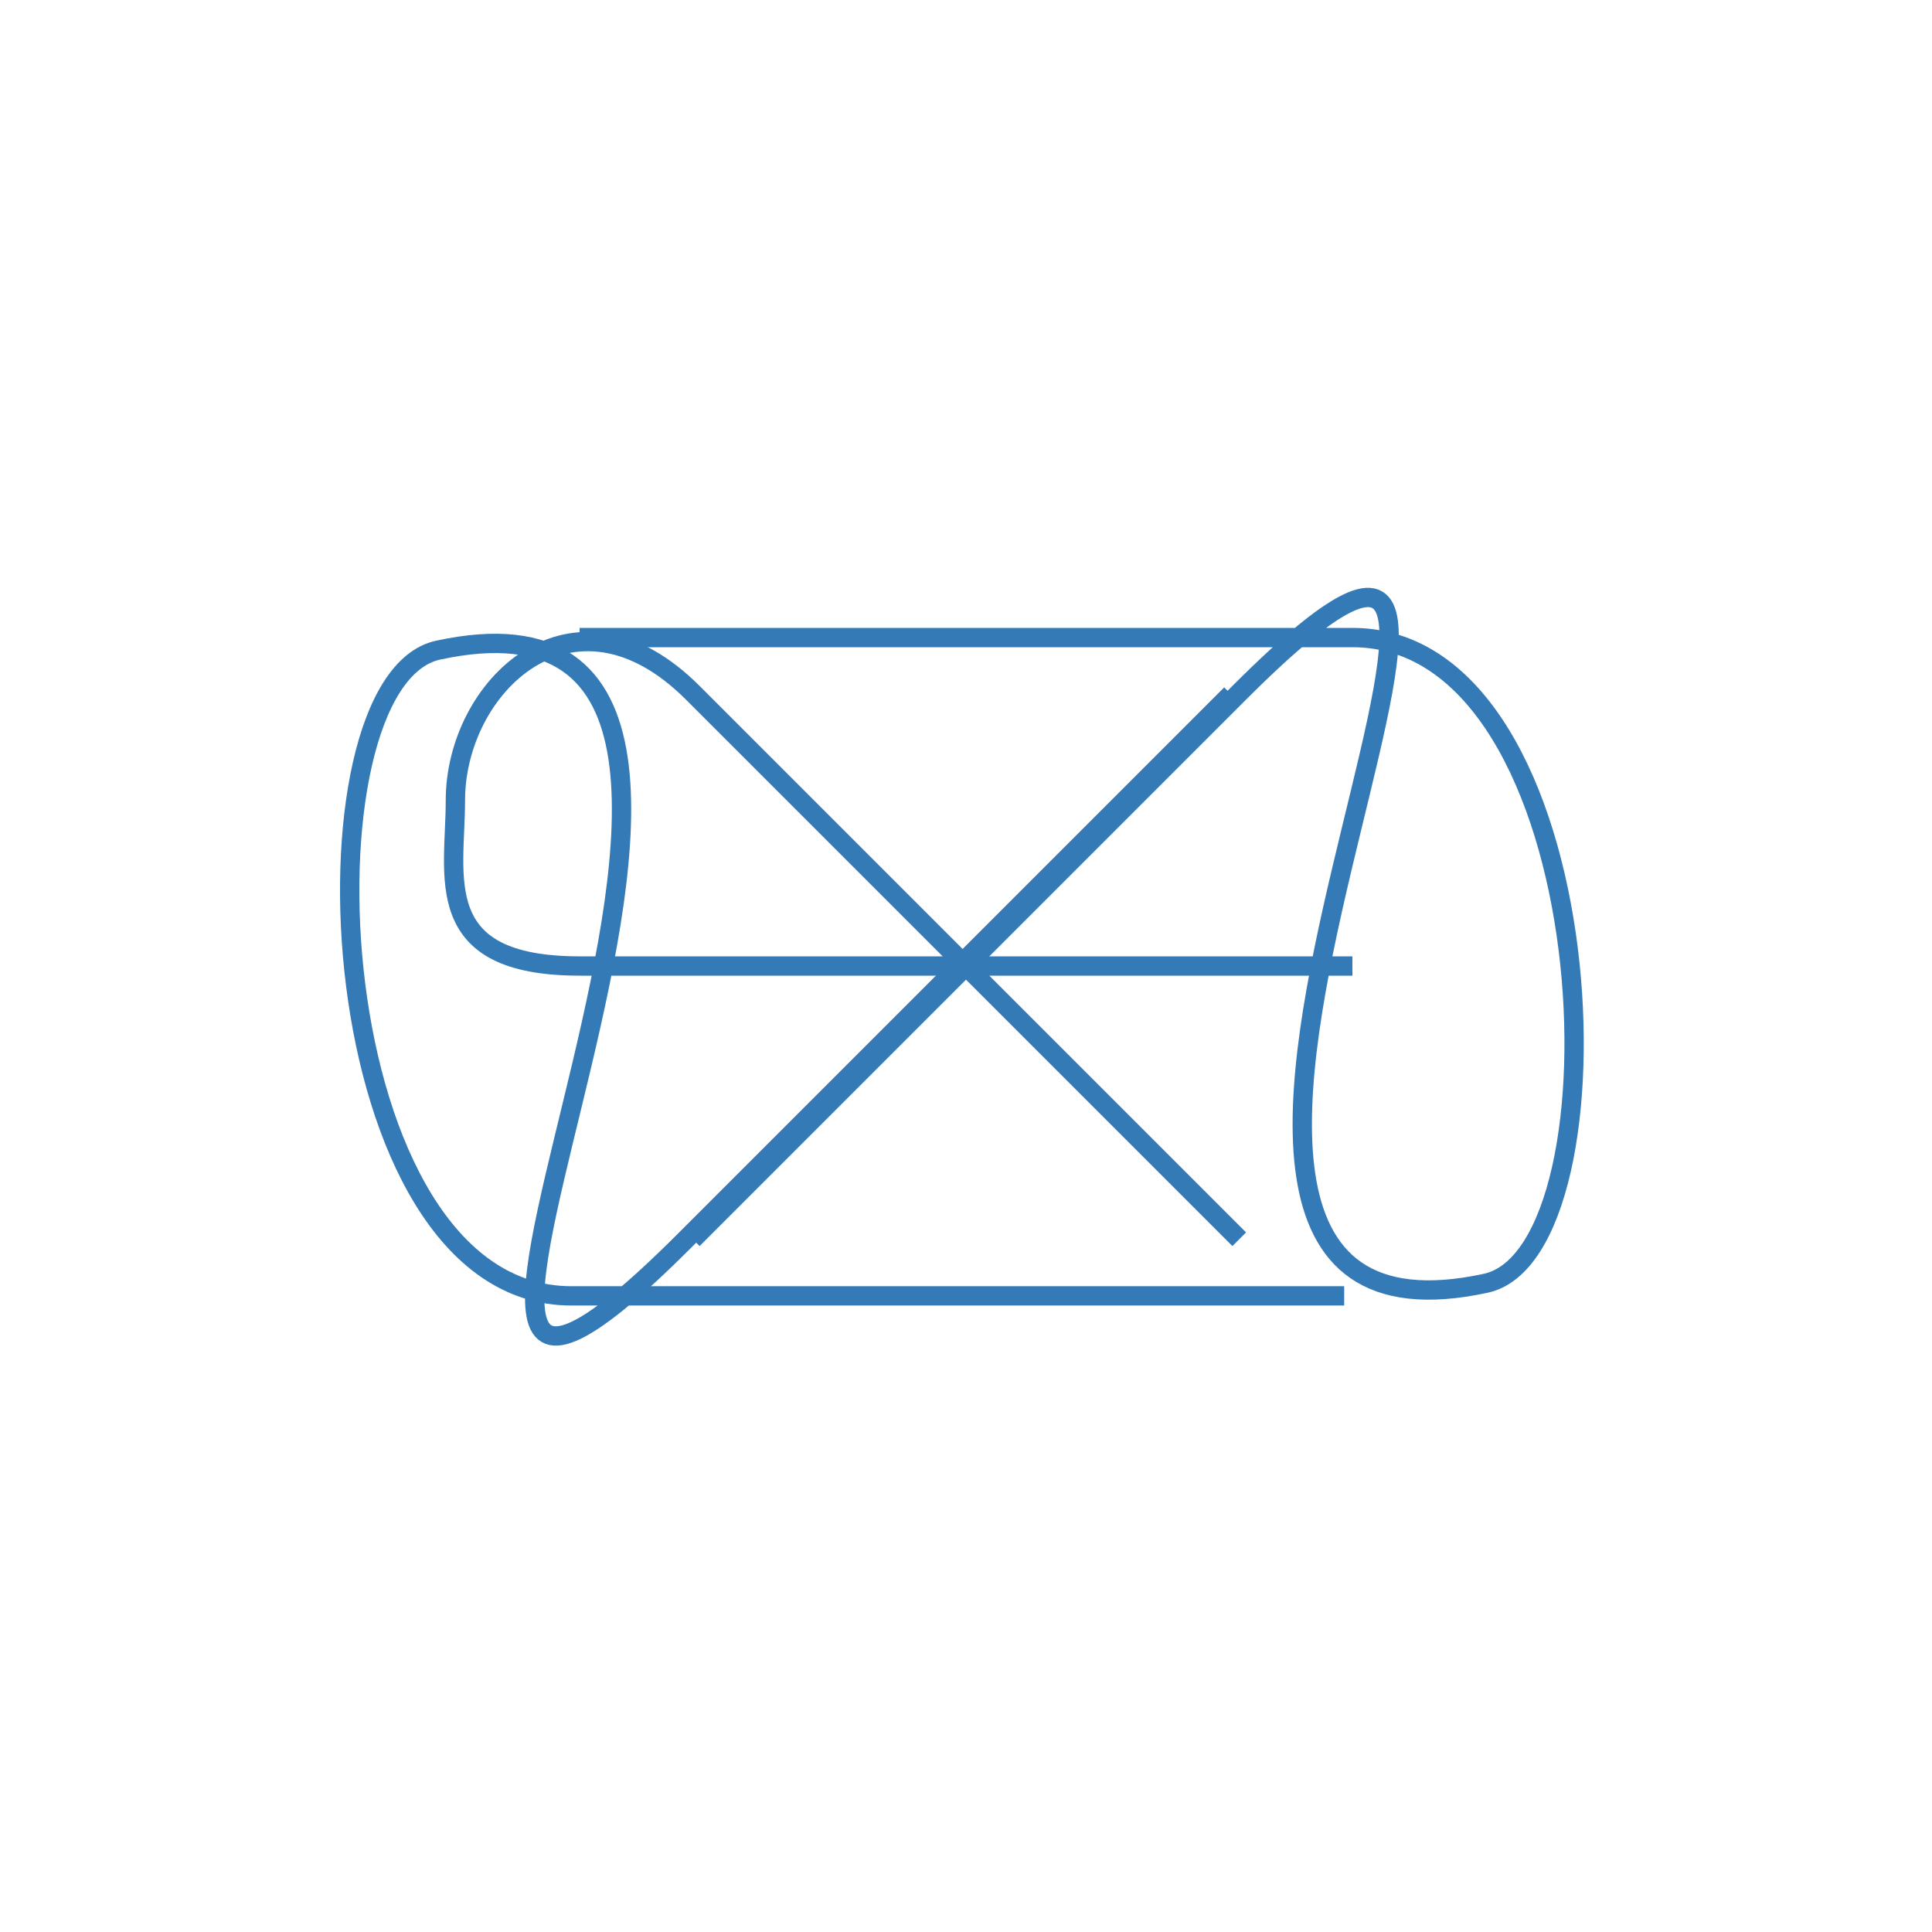 <?xml version="1.0" encoding="utf-8"?><svg class="eburger__img" aria-label="Menu button image" viewBox="0 0 100 100" fill="none" xmlns="http://www.w3.org/2000/svg" width="32" height="32"><path stroke="#337AB7" class="eburger__top" d="M30 33h40c13.1 0 14.38 31.803 6.9 33.422-24.612 5.327 9.016-52.338-12.758-30.564L35.858 64.142"/><path stroke="#337AB7" class="eburger__middle" d="M70 50H30c-7.787 0-6.429-4.64-6.429-8.571 0-5.896 6.074-11.784 12.287-5.571l28.284 28.284"/><path stroke="#337AB7" class="eburger__bottom" d="M69.575 67.074h-40c-13.1 0-14.38-31.803-6.9-33.422 24.613-5.327-9.015 52.338 12.758 30.564l28.285-28.284"/></svg>